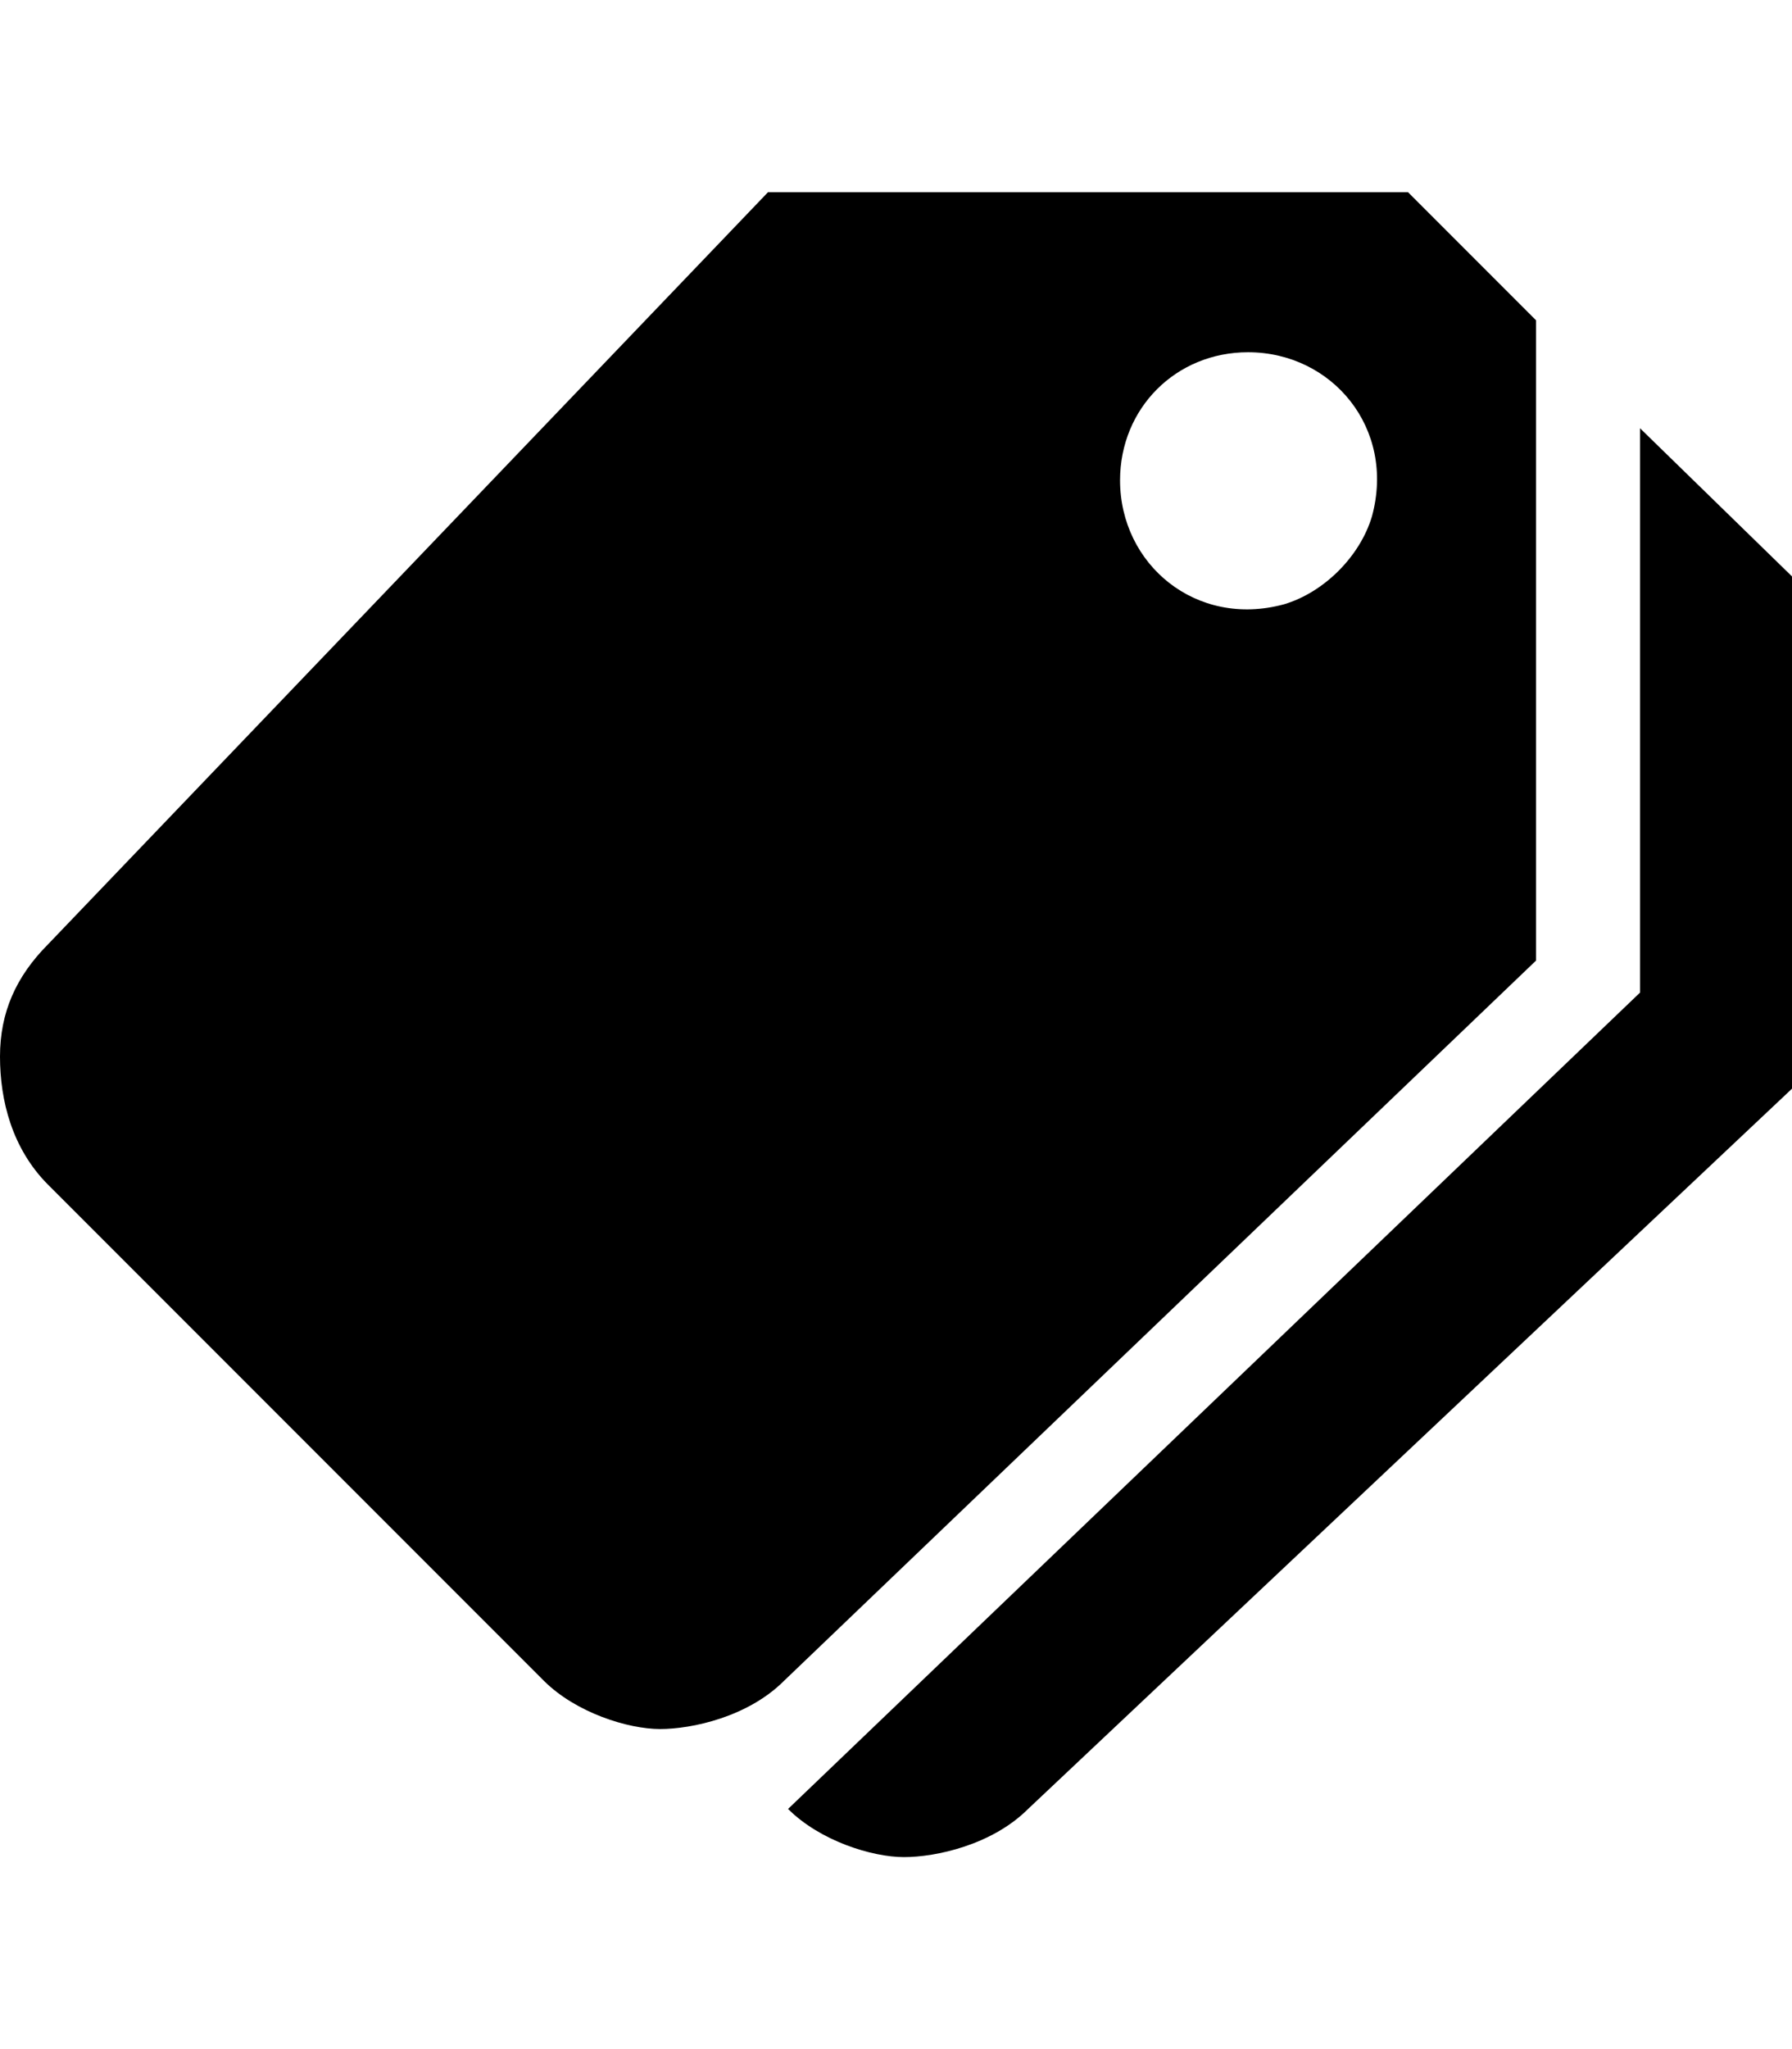 <svg height="1000" width="875" xmlns="http://www.w3.org/2000/svg"><path d="M800.8 209l74.2 72.3v250L502 882.8c-17.6 17.6 -45 23.5 -60.6 23.5s-41 -7.9 -56.6 -23.5l416 -398.4V209zM687.5 93.8l62.5 62.5v312.5L382.8 820.3c-17.6 17.6 -44.9 23.5 -60.5 23.5s-41 -7.9 -56.7 -23.5L23.4 578.1C5.9 560.5 0 537.1 0 515.6s7.8 -39 23.4 -54.7L375 93.8h312.5zM627 294.9c19.5 -5.8 37.1 -23.4 42.9 -42.9 11.7 -43 -19.5 -80.1 -60.5 -80.1 -35.2 0 -62.5 27.3 -62.5 62.5 0 41 37.1 72.2 80.1 60.5z"/></svg>